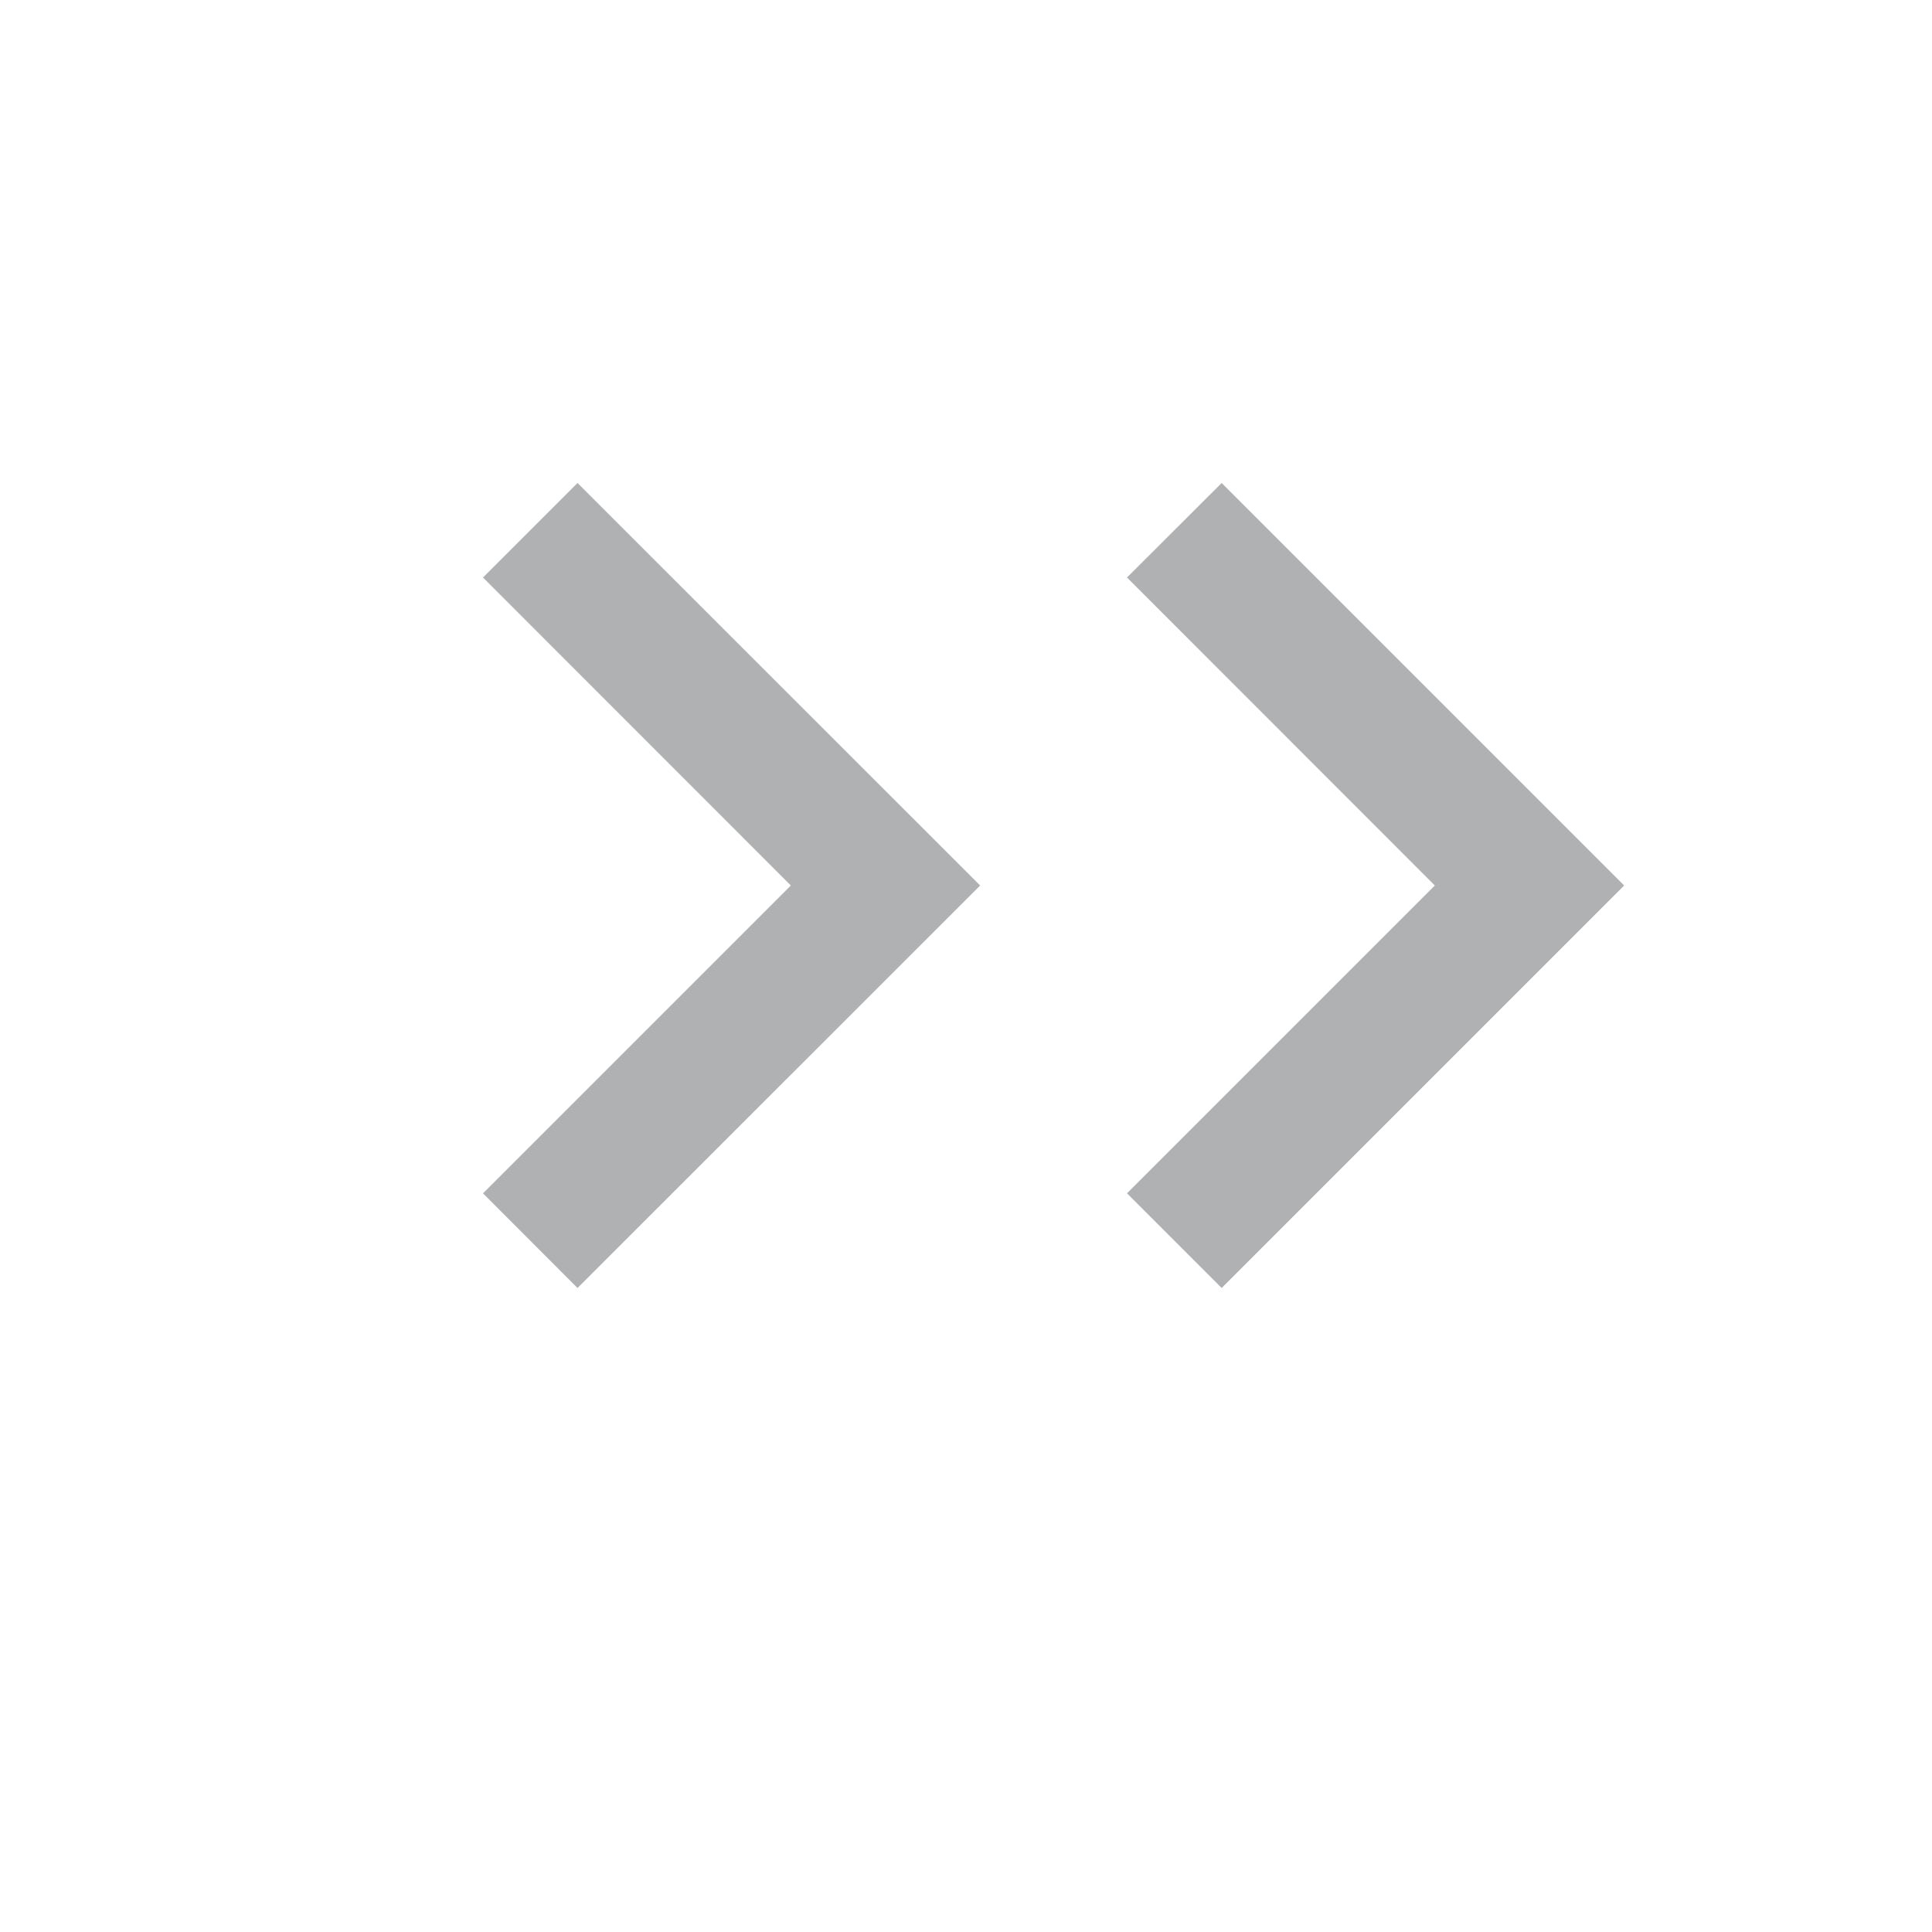 <!-- Copyright 2000-2021 JetBrains s.r.o. Use of this source code is governed by the Apache 2.0 license that can be found in the LICENSE file. -->
<svg xmlns="http://www.w3.org/2000/svg" width="12" height="12" viewBox="0 0 12 12">
  <g fill="none" fill-rule="evenodd">
    <polygon fill="#AFB1B3" points="3 3.587 4.912 5.5 3 7.412 3.587 8 6.088 5.5 3.587 3"/>
    <polygon fill="#AFB1B3" points="7 3.587 8.912 5.5 7 7.412 7.588 8 10.088 5.5 7.588 3"/>
  </g>
</svg>
